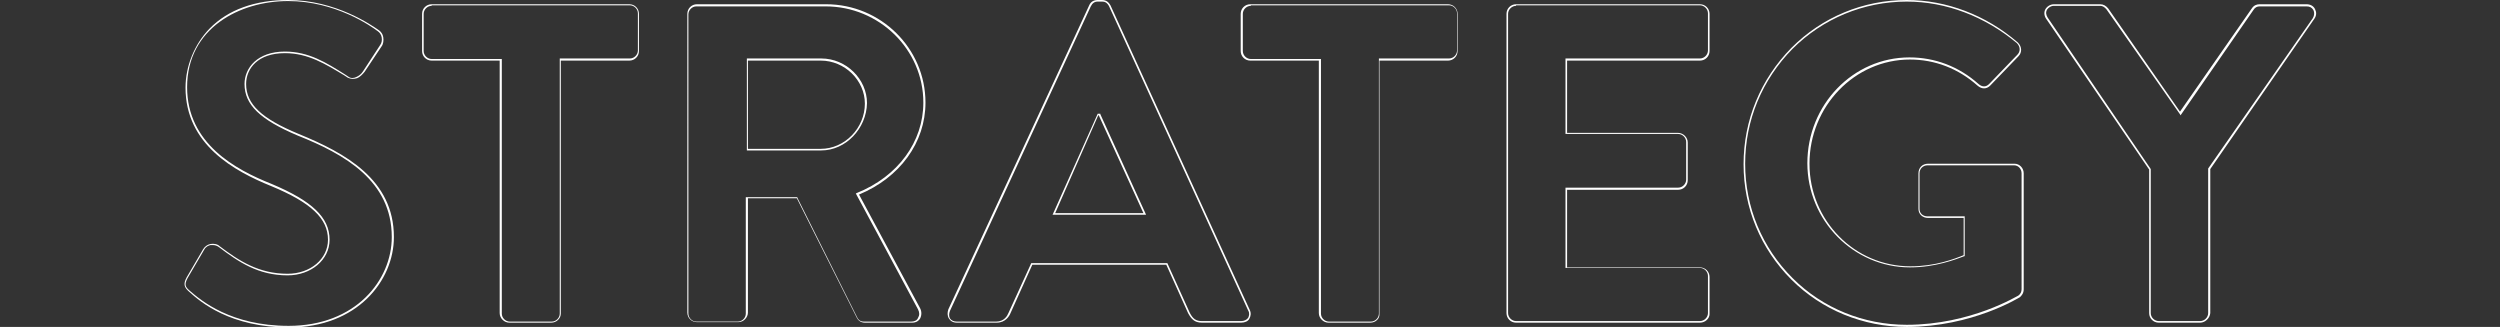 <?xml version="1.0" encoding="utf-8"?>
<!-- Generator: Adobe Illustrator 25.4.1, SVG Export Plug-In . SVG Version: 6.00 Build 0)  -->
<svg version="1.1" id="Layer_1" xmlns="http://www.w3.org/2000/svg" xmlns:xlink="http://www.w3.org/1999/xlink" x="0px" y="0px"
	 viewBox="0 0 470.3 61.5" style="enable-background:new 0 0 470.3 61.5;" xml:space="preserve">
<rect x="0" y="0" width="470.3" height="61.5" fill="#333333" stroke="none"/>
<style type="text/css">
	.st0{fill:#FFFFFF;}
</style>
<g>
	<path class="st0" d="M54.4,61.6c-11.1,0-16.7-4.8-18.8-6.7c-0.9-0.8-1.2-1.4-0.5-2.7l3.1-5.3c0.3-0.5,0.8-0.9,1.4-1
		c0.6-0.1,1.3,0,1.7,0.4c3.7,2.8,7.4,5.2,12.8,5.2c4.3,0,7.6-2.8,7.6-6.4c0-4-3.2-7-10.7-10.1c-6.9-2.8-16.1-7.8-16.1-18.5
		c0-4.1,1.7-8.2,4.5-11.1C42.9,1.8,48,0,54.2,0c9,0,15.8,4.8,17.1,5.7C71.7,6,72,6.4,72.1,7c0.1,0.6,0,1.3-0.3,1.7l-3.2,4.8
		c-0.4,0.5-0.9,1-1.4,1.2c-0.6,0.2-1.2,0.2-1.8-0.1l-0.6-0.4C61.3,12.1,58,10,53.6,10c-5.1,0-7.3,2.9-7.3,5.8c0,3.8,2.9,6.5,9.9,9.4
		c8.8,3.6,17.9,8.6,17.9,19.4C74.1,52.8,67.2,61.6,54.4,61.6z M40,46.1c-0.1,0-0.2,0-0.4,0c-0.4,0.1-0.9,0.3-1.2,0.9l-3.1,5.3
		c-0.7,1.3-0.4,1.7,0.4,2.4l0,0c2.1,1.8,7.7,6.6,18.6,6.6c12.6,0,19.4-8.6,19.4-16.7c0-10.6-8.9-15.6-17.7-19.1
		C48.9,22.5,46,19.7,46,15.8c0-3,2.4-6.1,7.6-6.1c4.5,0,7.8,2.1,11.3,4.3l0.6,0.4c0.5,0.4,1.1,0.3,1.5,0.1c0.5-0.2,1-0.6,1.3-1.1
		l3.2-4.9c0.3-0.4,0.4-0.9,0.3-1.5c-0.1-0.5-0.4-0.9-0.7-1.1c-1.3-1-8-5.7-16.9-5.7c-9.1,0-19,5.1-19,16.2
		c0,10.6,9.1,15.5,15.9,18.2C58.7,37.8,62,40.9,62,45.1c0,3.8-3.5,6.7-7.9,6.7c-5.5,0-9.2-2.5-12.9-5.3C40.8,46.2,40.4,46.1,40,46.1
		z"/>
	<path class="st0" d="M103.7,60.7h-7.9c-0.9,0-1.8-0.8-1.8-1.8V11.4H81.2c-1,0-1.8-0.8-1.8-1.8v-7c0-1,0.8-1.8,1.8-1.8h37.2
		c1,0,1.8,0.8,1.8,1.8v7c0,1-0.8,1.8-1.8,1.8h-12.9v47.6C105.5,59.9,104.7,60.7,103.7,60.7z M81.2,1.1c-0.8,0-1.5,0.7-1.5,1.5v7
		c0,0.8,0.7,1.5,1.5,1.5h13.2v47.9c0,0.8,0.7,1.5,1.5,1.5h7.9c0.8,0,1.5-0.7,1.5-1.5V11h13.2c0.8,0,1.5-0.7,1.5-1.5v-7
		c0-0.8-0.7-1.5-1.5-1.5H81.2z"/>
	<path class="st0" d="M171.6,60.7h-8.9c-1,0-1.4-0.7-1.5-0.9l-11.3-22.5h-9.2v21.5c0,0.9-0.8,1.8-1.8,1.8h-7.8c-1,0-1.8-0.8-1.8-1.8
		V2.6c0-1,0.8-1.8,1.8-1.8h24.3c10.3,0,18.7,8.3,18.7,18.5c0,7.5-4.8,14.1-12.5,17.3L173.1,58c0.3,0.6,0.3,1.3,0,1.9
		C172.8,60.4,172.3,60.7,171.6,60.7z M140.3,37.1h9.7l0,0.1l11.3,22.6c0.1,0.2,0.4,0.7,1.2,0.7h8.9c0.6,0,1.1-0.2,1.3-0.7
		c0.3-0.5,0.3-1,0-1.6l-11.7-21.8l0.2-0.1c7.7-3.1,12.5-9.6,12.5-17c0-10-8.3-18.1-18.4-18.1h-24.3c-0.8,0-1.5,0.7-1.5,1.5v56.3
		c0,0.8,0.7,1.5,1.5,1.5h7.8c0.8,0,1.5-0.7,1.5-1.5V37.1z M154.5,28.3h-14V11h14c4.7,0,8.6,3.9,8.6,8.4
		C163,24.2,159.1,28.3,154.5,28.3z M140.7,28h13.7c4.5,0,8.3-3.9,8.3-8.5c0-4.4-3.8-8.1-8.3-8.1h-13.7V28z"/>
	<path class="st0" d="M233.5,60.7h-7.4c-1.4,0-2-0.7-2.6-1.8l-4.1-9.1h-25.2l-4.1,9.1c-0.2,0.5-0.9,1.8-2.6,1.8H180
		c-0.7,0-1.2-0.3-1.5-0.8c-0.3-0.5-0.3-1.1-0.1-1.7v0L204.9,1c0.3-0.7,0.9-1,1.6-1h0.8c0.9,0,1.3,0.5,1.6,1l26.2,57.3
		c0.3,0.6,0.2,1.2-0.1,1.7C234.8,60.4,234.2,60.7,233.5,60.7z M194,49.5h25.6l4.2,9.3c0.6,1.2,1.2,1.6,2.3,1.6h7.4
		c0.5,0,1-0.2,1.3-0.6c0.2-0.4,0.3-0.9,0-1.4L208.6,1.1c-0.3-0.5-0.6-0.8-1.3-0.8h-0.8c-0.6,0-1,0.3-1.3,0.9l-26.5,57.3
		c-0.2,0.5-0.2,1,0,1.4c0.3,0.4,0.7,0.6,1.3,0.6h7.4c1.5,0,2.1-1.1,2.3-1.6L194,49.5z M215.6,40.4H198l0.1-0.2l8.4-18.8h0.5l0,0.1
		L215.6,40.4z M198.5,40.1h16.6l-8.4-18.4h-0.1L198.5,40.1z"/>
	<path class="st0" d="M257.8,60.7h-7.9c-0.9,0-1.8-0.8-1.8-1.8V11.4h-12.9c-1,0-1.8-0.8-1.8-1.8v-7c0-1,0.8-1.8,1.8-1.8h37.2
		c1,0,1.8,0.8,1.8,1.8v7c0,1-0.8,1.8-1.8,1.8h-12.9v47.6C259.6,59.9,258.8,60.7,257.8,60.7z M235.3,1.1c-0.8,0-1.5,0.7-1.5,1.5v7
		c0,0.8,0.7,1.5,1.5,1.5h13.2v47.9c0,0.8,0.7,1.5,1.5,1.5h7.9c0.8,0,1.5-0.7,1.5-1.5V11h13.2c0.8,0,1.5-0.7,1.5-1.5v-7
		c0-0.8-0.7-1.5-1.5-1.5H235.3z"/>
	<path class="st0" d="M319.8,60.7h-34.6c-1,0-1.8-0.8-1.8-1.8V2.6c0-1,0.8-1.8,1.8-1.8h34.6c1,0,1.8,0.8,1.8,1.8v7
		c0,1-0.8,1.8-1.8,1.8h-25V25h20.9c0.9,0,1.8,0.8,1.8,1.8v7.1c0,1-0.8,1.8-1.8,1.8h-20.9v14.6h25c1,0,1.8,0.8,1.8,1.8v7
		C321.6,59.9,320.8,60.7,319.8,60.7z M285.2,1.1c-0.8,0-1.5,0.7-1.5,1.5v56.3c0,0.8,0.7,1.5,1.5,1.5h34.6c0.8,0,1.5-0.7,1.5-1.5v-7
		c0-0.8-0.7-1.5-1.5-1.5h-25.3V35.3h21.2c0.8,0,1.5-0.7,1.5-1.5v-7.1c0-0.8-0.7-1.5-1.5-1.5h-21.2V11h25.3c0.8,0,1.5-0.7,1.5-1.5v-7
		c0-0.8-0.7-1.5-1.5-1.5H285.2z"/>
	<path class="st0" d="M358.7,61.5c-8.2,0-16-3.2-21.7-8.9c-5.8-5.8-9-13.5-9-21.7c0-8.3,3.2-16,9-21.9c5.8-5.8,13.5-9,21.7-9
		c7.4,0,14.9,2.8,20.9,8c0.8,0.8,0.8,1.9,0.1,2.6l-5.3,5.5c-0.7,0.7-1.6,0.7-2.4,0c-3.6-3.2-8-4.9-12.7-4.9
		c-10.4,0-18.9,8.8-18.9,19.6c0,10.7,8.5,19.3,19,19.3c4.7,0,8.3-1.4,10-2.1v-7h-6.7c-1,0-1.8-0.7-1.8-1.7v-6.7c0-1,0.7-1.8,1.8-1.8
		H379c0.9,0,1.7,0.8,1.7,1.8v21.8c0,0.8-0.4,1.2-0.7,1.5C379.8,56,371,61.5,358.7,61.5z M358.7,0.3c-8.1,0-15.8,3.2-21.5,8.9
		c-5.7,5.8-8.9,13.4-8.9,21.6c0,8.2,3.2,15.8,8.9,21.5c5.7,5.7,13.4,8.8,21.5,8.8c12.1,0,20.9-5.5,21-5.5c0.4-0.3,0.6-0.7,0.6-1.2
		V32.6c0-0.8-0.6-1.5-1.4-1.5h-16.3c-0.8,0-1.5,0.6-1.5,1.5v6.7c0,0.8,0.6,1.4,1.5,1.4h7v7.5l-0.1,0c-1.6,0.6-5.4,2.1-10.2,2.1
		c-10.6,0-19.3-8.8-19.3-19.6c0-11,8.6-19.9,19.2-19.9c4.8,0,9.3,1.7,13,5c0.7,0.6,1.4,0.6,2,0l5.3-5.5c0.6-0.6,0.6-1.5-0.1-2.2
		C373.4,3.1,366.1,0.3,358.7,0.3z"/>
	<path class="st0" d="M413.9,60.7h-7.8c-1,0-1.8-0.8-1.8-1.8v-27L384.9,3.5c-0.4-0.6-0.4-1.3-0.1-1.8c0.3-0.5,0.9-0.9,1.6-0.9h8.7
		c0.6,0,1.1,0.3,1.5,0.8l13.5,19.4l13.5-19.4c0.4-0.6,0.9-0.8,1.5-0.8h8.8c0.7,0,1.3,0.3,1.6,0.9c0.3,0.6,0.3,1.2-0.1,1.8
		l-19.6,28.3v27.1C415.7,59.9,414.8,60.7,413.9,60.7z M386.4,1.1c-0.6,0-1,0.3-1.3,0.7c-0.3,0.5-0.2,1,0.1,1.5l19.4,28.5v27.1
		c0,0.8,0.7,1.5,1.5,1.5h7.8c0.8,0,1.5-0.7,1.5-1.5V31.7l0,0l19.7-28.3c0.3-0.5,0.3-1.1,0.1-1.5c-0.3-0.5-0.7-0.7-1.3-0.7h-8.8
		c-0.5,0-0.9,0.2-1.2,0.7l-13.7,19.8l-0.1-0.2L396.3,1.8c-0.4-0.5-0.8-0.7-1.2-0.7H386.4z"/>
</g>
</svg>
